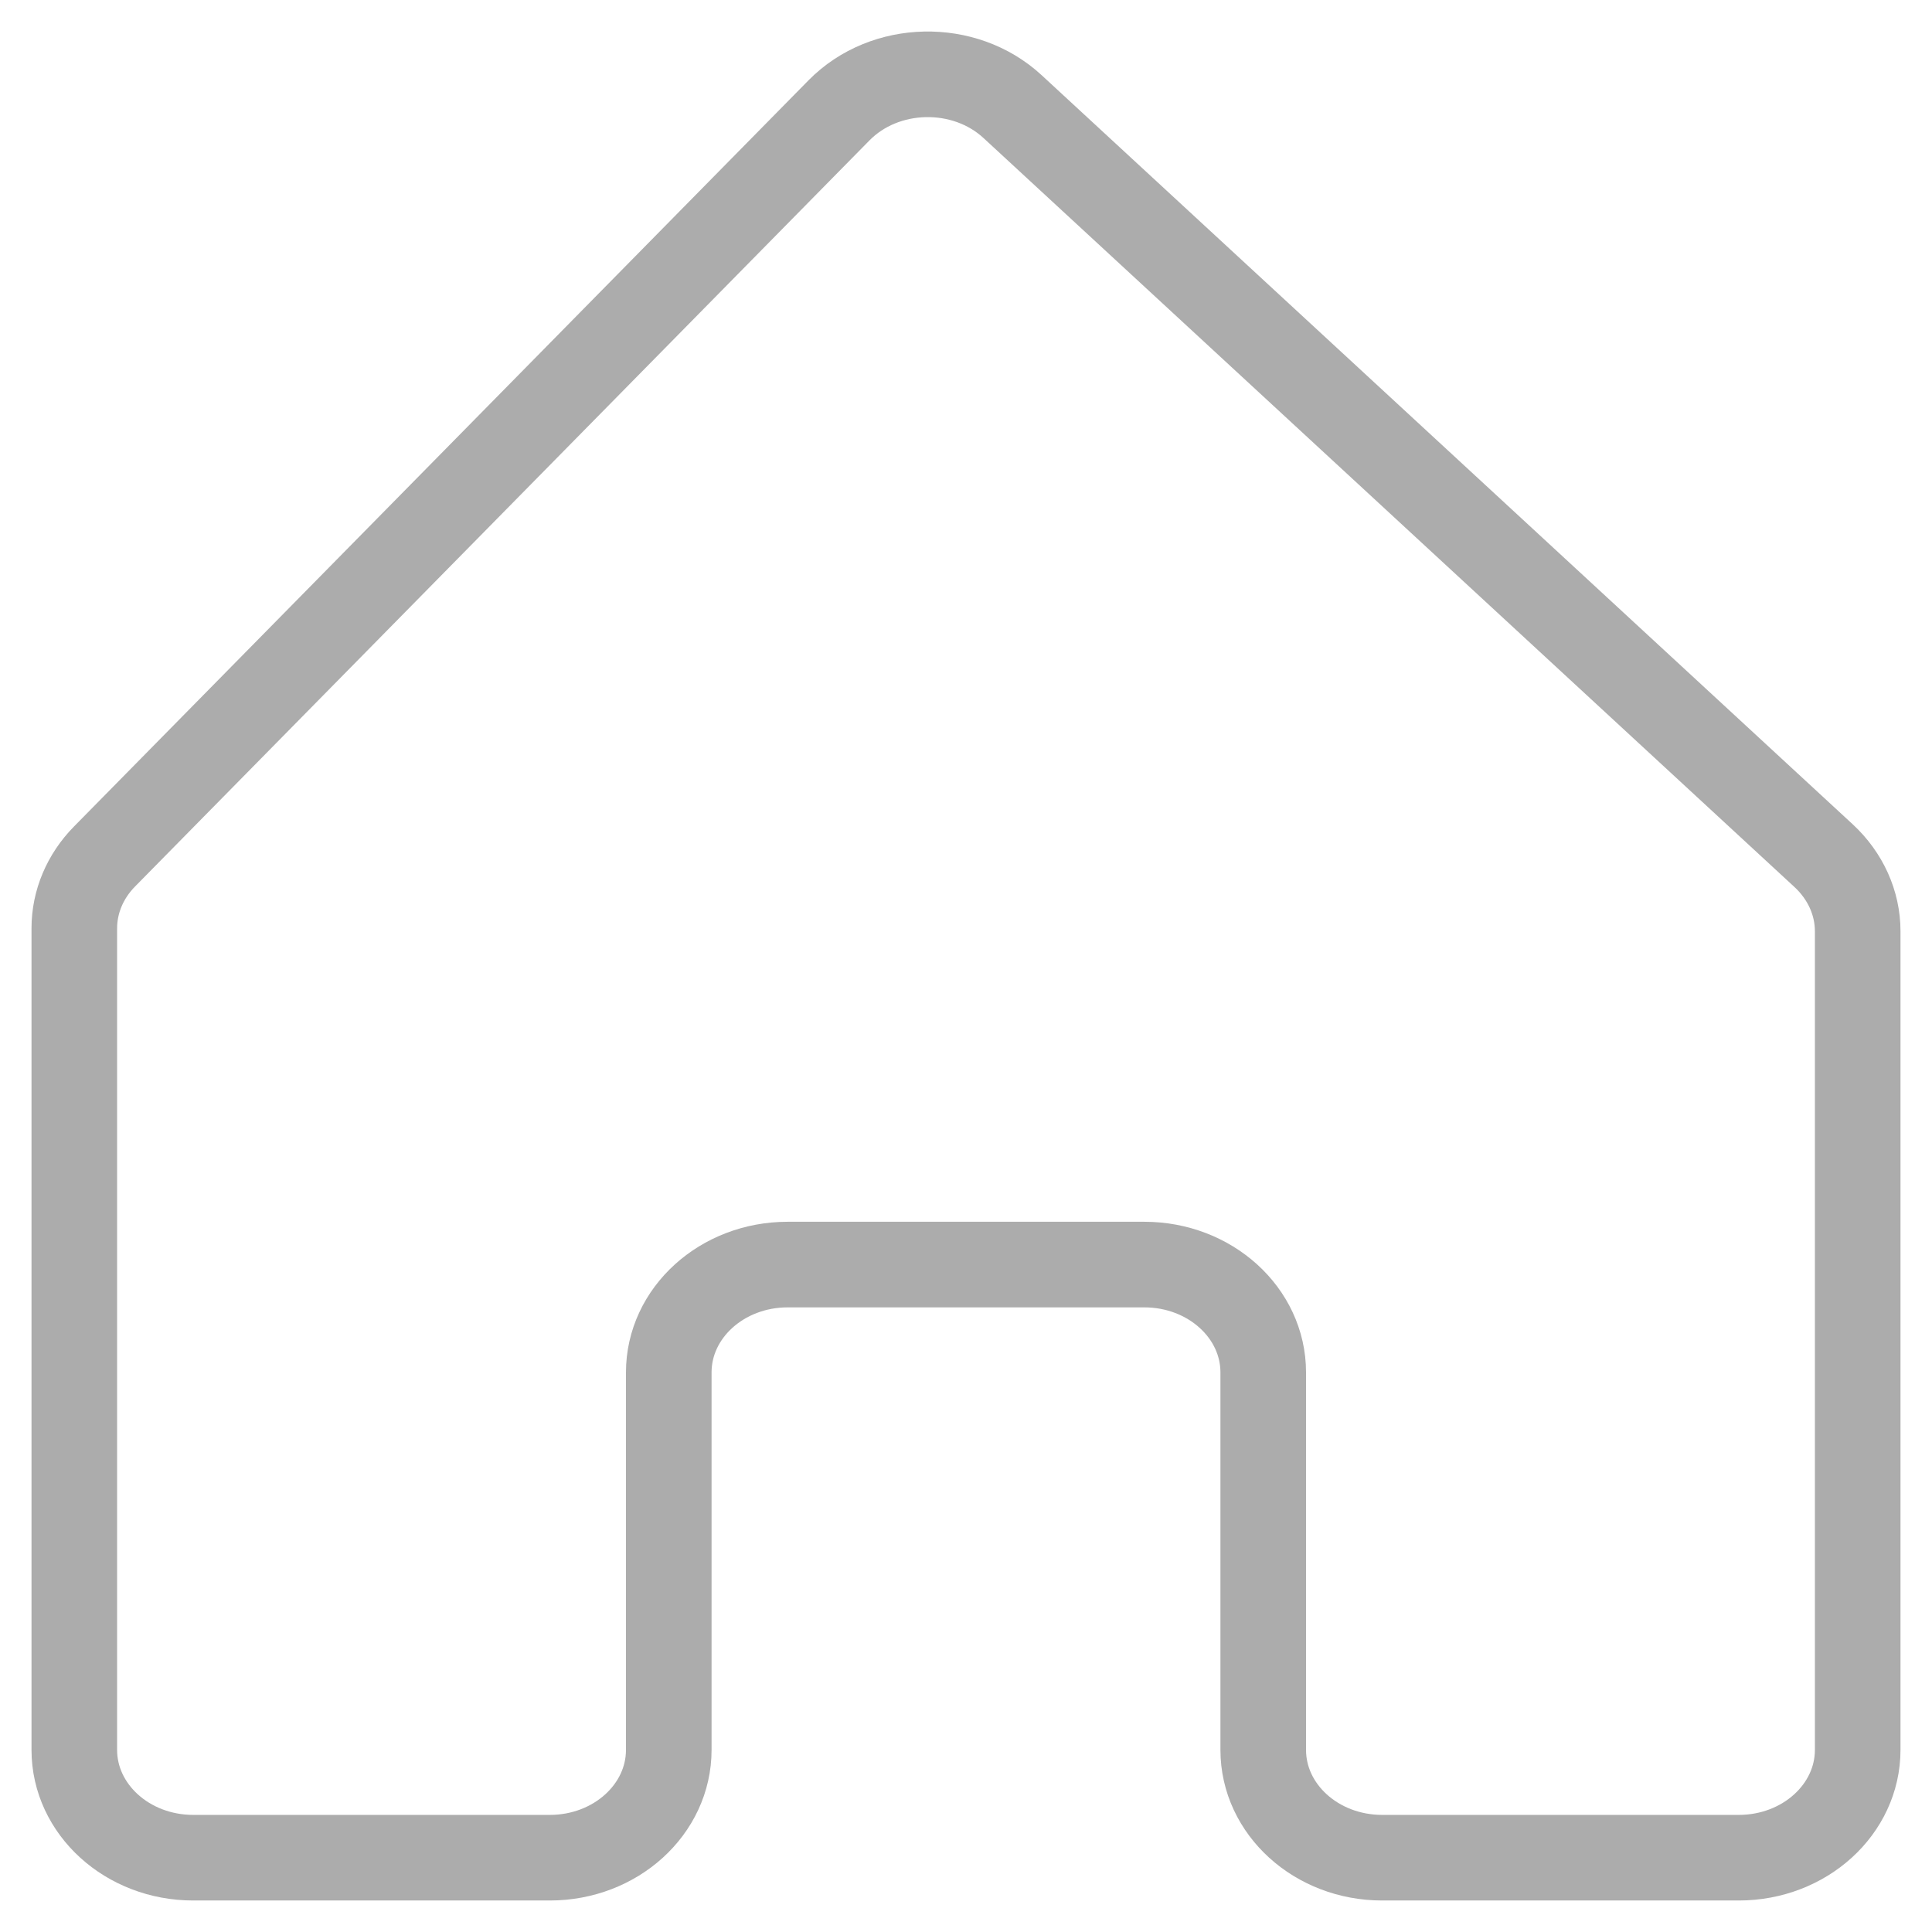 <svg width="26" height="26" viewBox="0 0 26 26" fill="none" xmlns="http://www.w3.org/2000/svg">
<path d="M13.626 1.434C12.978 0.836 11.907 0.859 11.291 1.485L1.407 11.526C1.145 11.792 1 12.136 1 12.492V23.549C1 24.35 1.716 25 2.6 25H7.4C8.284 25 9 24.35 9 23.549V18.469C9 17.668 9.716 17.018 10.6 17.018H15.4C16.284 17.018 17 17.668 17 18.469V23.549C17 24.35 17.716 25 18.6 25H23.4C24.284 25 25 24.35 25 23.549V12.532C25 12.152 24.835 11.787 24.541 11.515L13.626 1.434Z" stroke="#ACACAC" stroke-width="1.152"/>
</svg>
